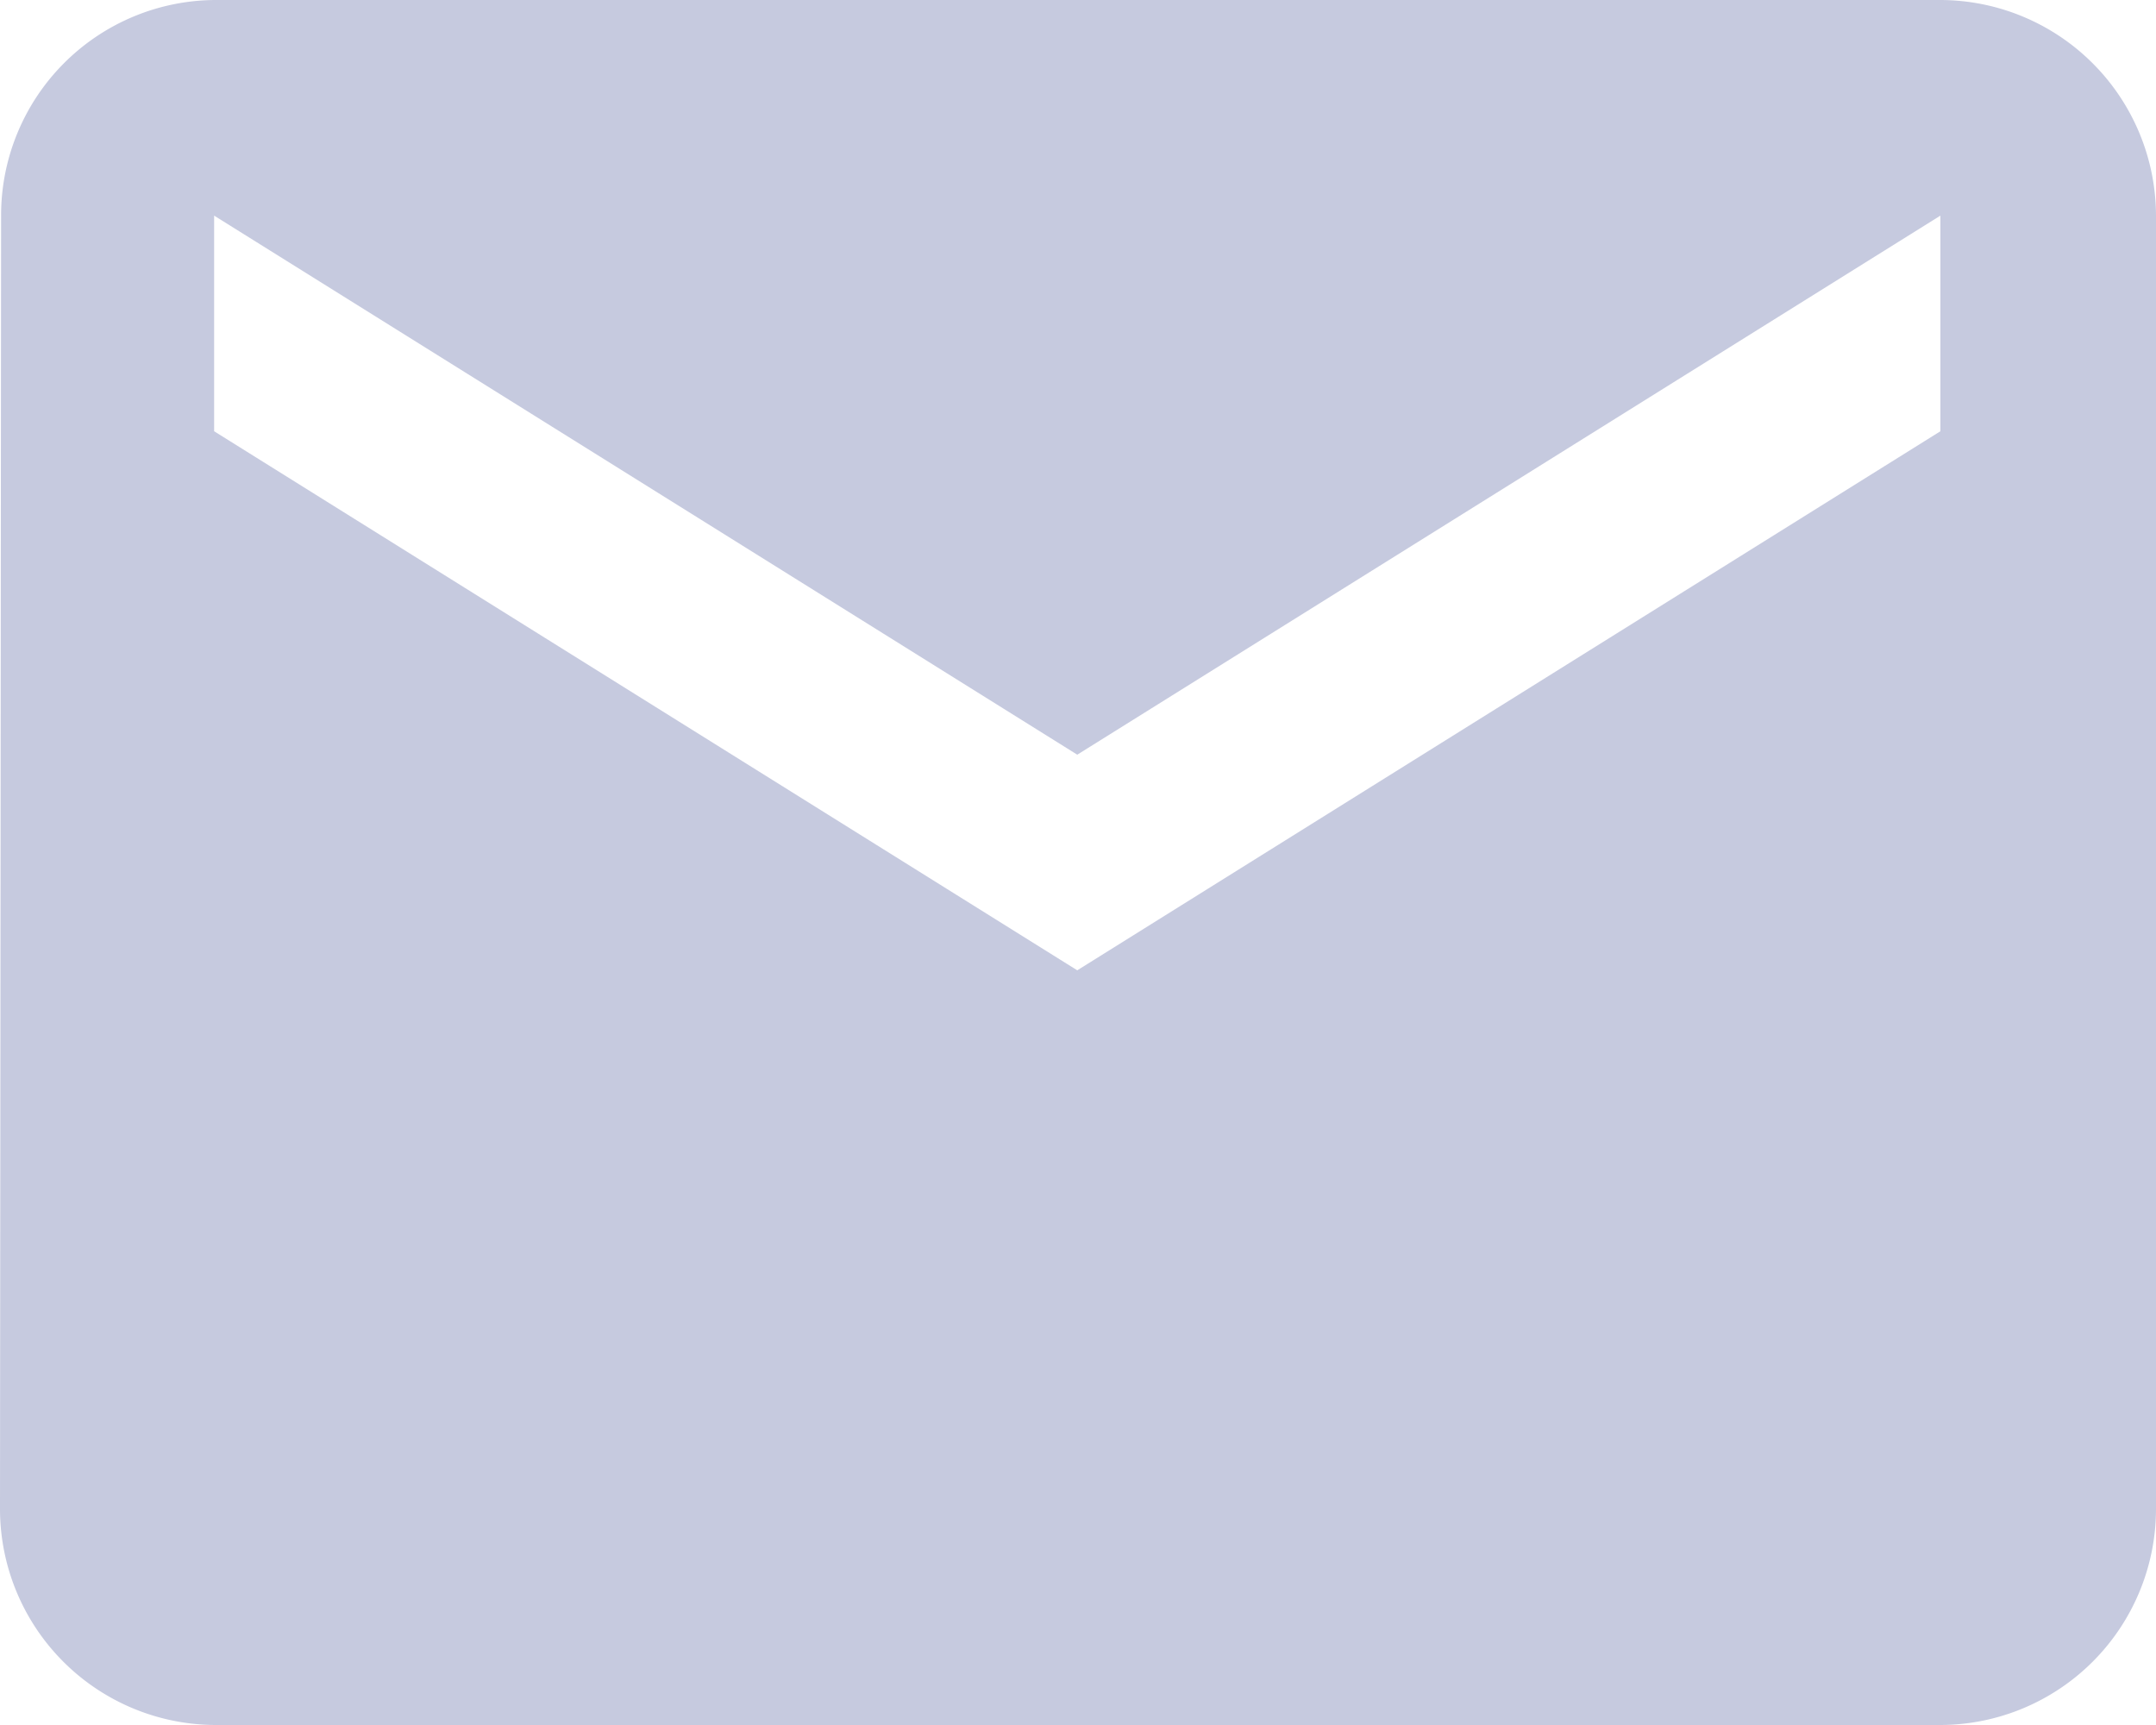 <svg xmlns="http://www.w3.org/2000/svg" width="11.74" height="9.392" viewBox="0 0 11.74 9.392">
  <path id="Icon_material-email" data-name="Icon material-email" d="M13.566,6H4.174A1.172,1.172,0,0,0,3.006,7.174L3,14.218a1.177,1.177,0,0,0,1.174,1.174h9.392a1.177,1.177,0,0,0,1.174-1.174V7.174A1.177,1.177,0,0,0,13.566,6Zm0,2.348-4.7,2.935-4.7-2.935V7.174l4.7,2.935,4.7-2.935Z" transform="translate(-3 -6)" fill="#c6cadf"/>
</svg>
